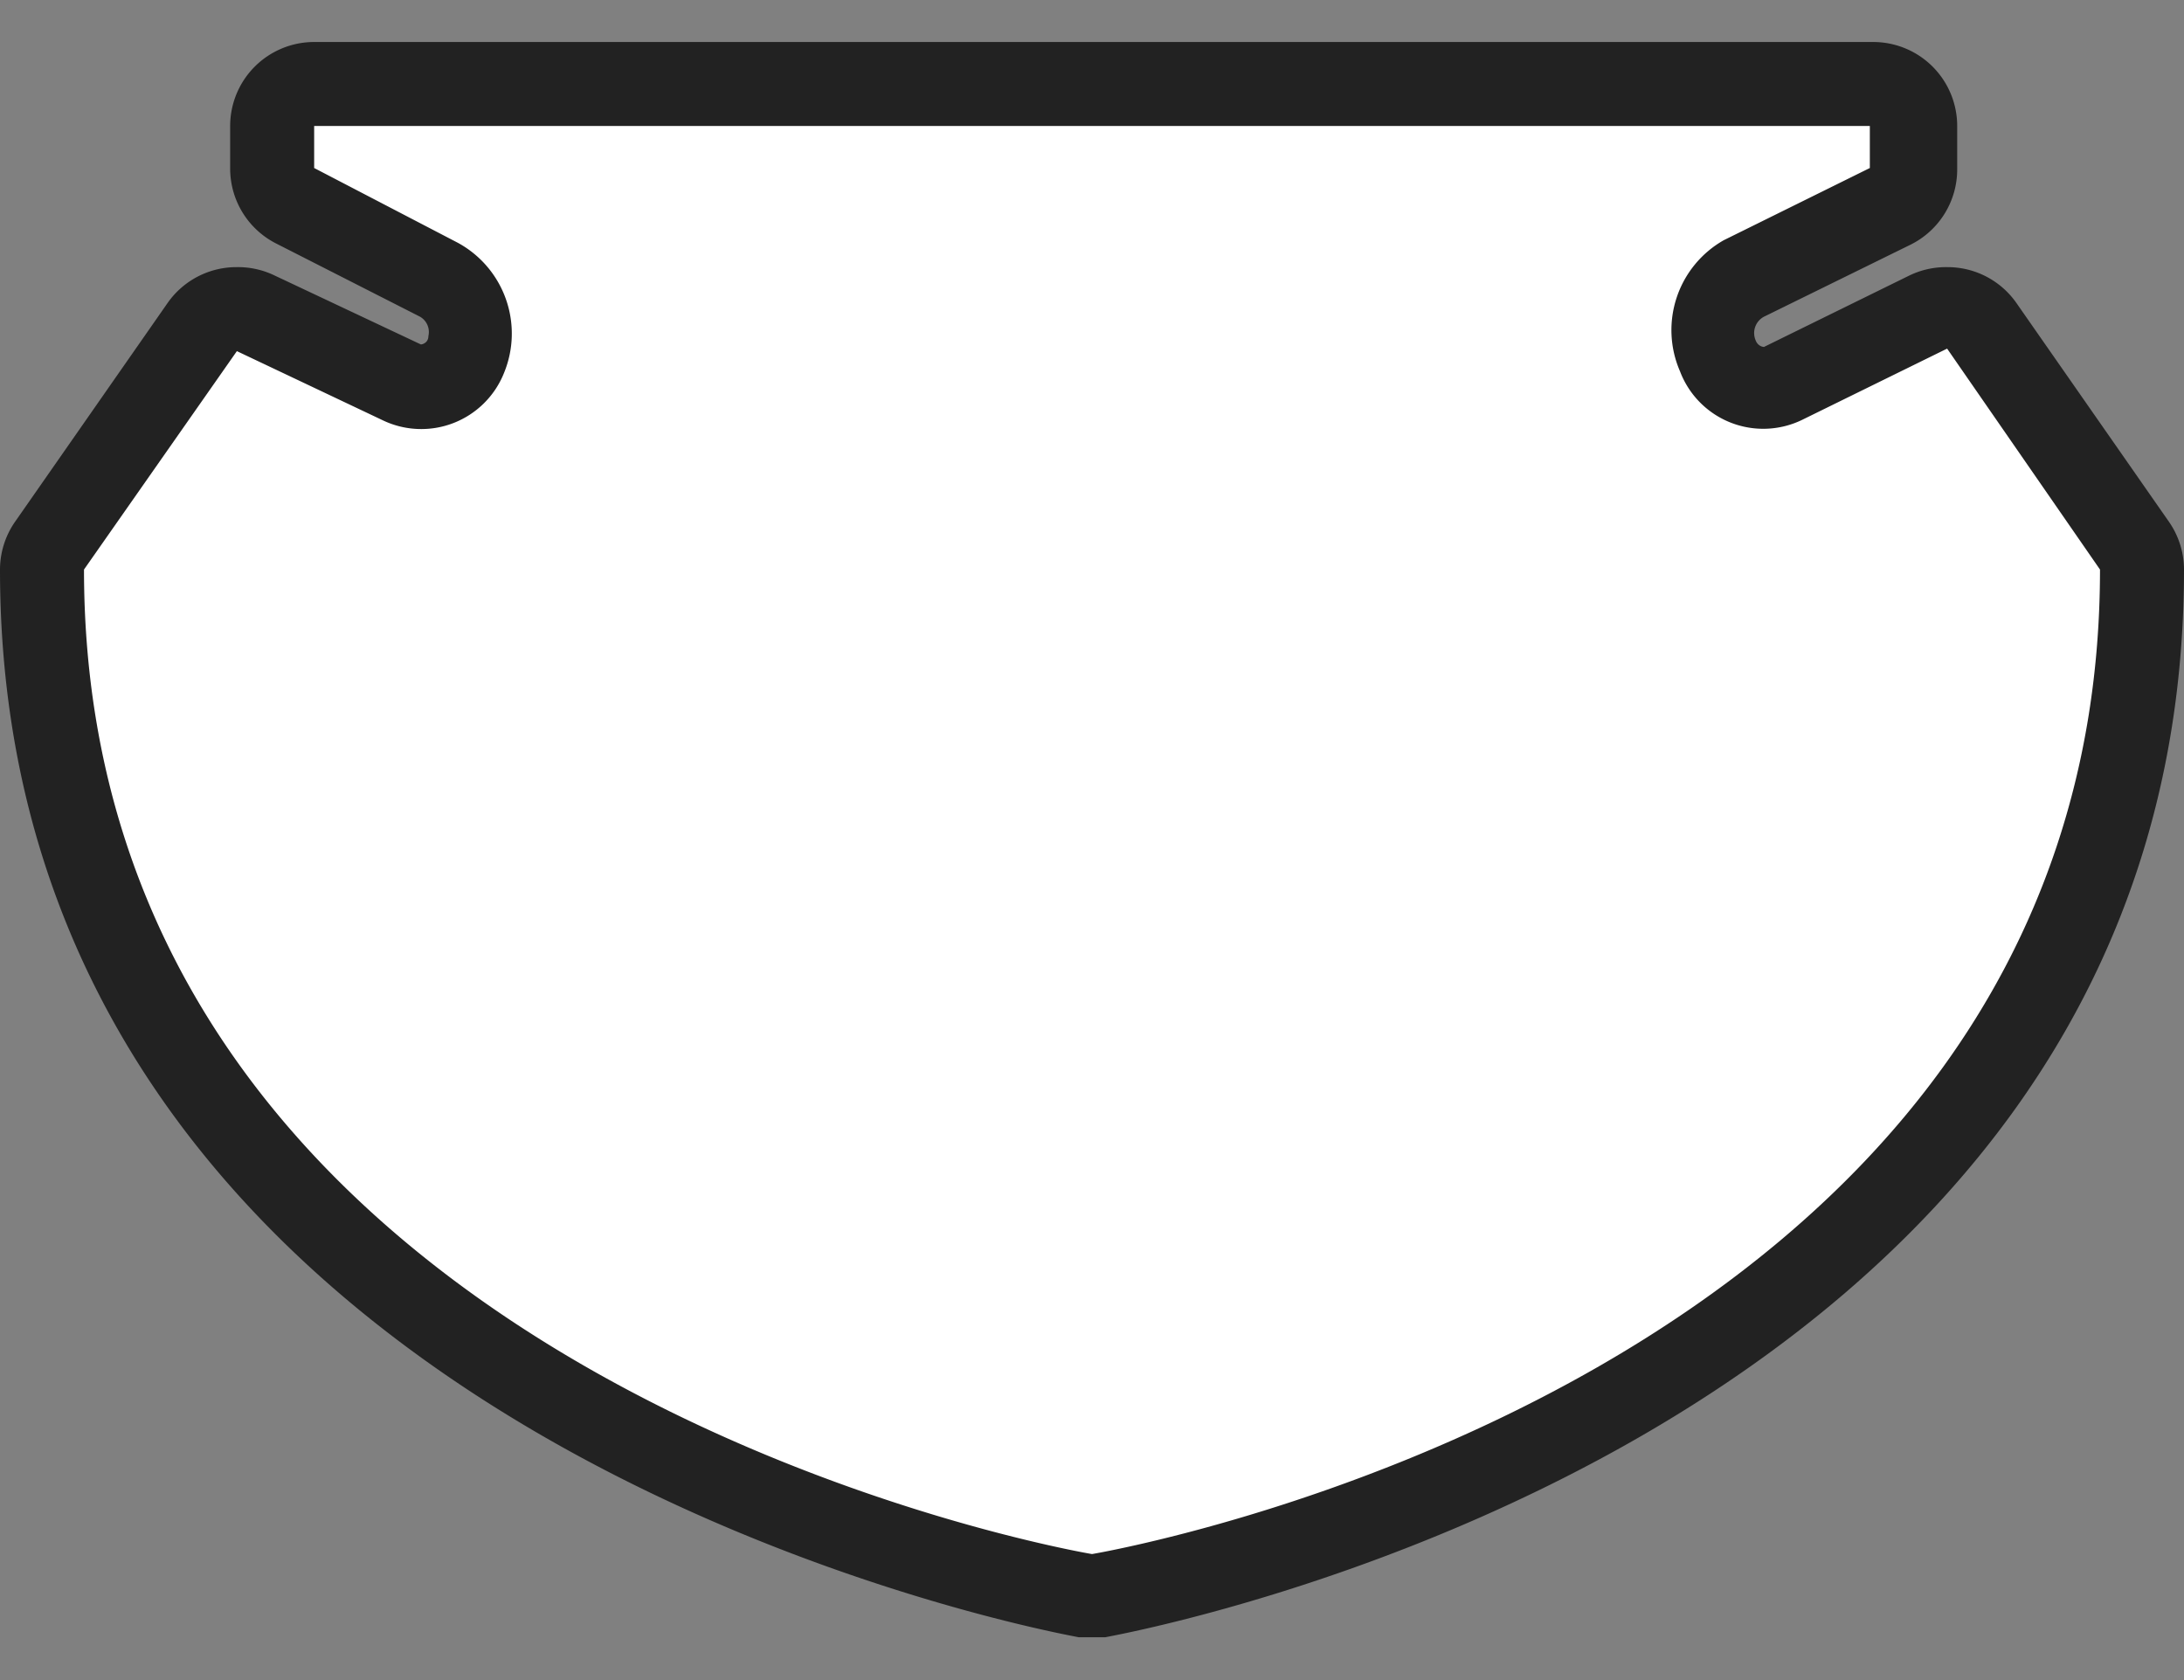 <svg xmlns="http://www.w3.org/2000/svg" width="26" height="20" viewBox="0 0 26 20">
  <rect x="0" y="0" width="26" height="20" fill="#808080" stroke="none"/>
  <title>
    us-bia-3
  </title>
  <g>
    <g>
      <path fill="#fff" d="M12.92,19C12.79,19,.5,16.81.5,6.78a.52.52,0,0,1,.09-.29l1.82-2.6a.51.51,0,0,1,.41-.21.46.46,0,0,1,.23,0l1.72.85A.53.53,0,0,0,5,4.64a.63.63,0,0,0,.55-.39.73.73,0,0,0-.3-.93L3.51,2.46A.5.5,0,0,1,3.24,2V1.5a.5.5,0,0,1,.5-.5H22.26a.5.5,0,0,1,.5.5V2a.5.5,0,0,1-.27.45l-1.75.86a.71.71,0,0,0-.3.91.62.62,0,0,0,.55.41.53.53,0,0,0,.24-.06L23,3.73a.46.46,0,0,1,.23,0,.51.51,0,0,1,.41.21l1.82,2.6a.52.52,0,0,1,.09.29C25.5,16.81,13.21,19,13.08,19h-.16Z"/>
      <path fill="#222" d="M22.26,1.5V2l-1.74.86A1.23,1.23,0,0,0,20,4.42v0A1.06,1.06,0,0,0,21.45,5l1.73-.85L25,6.78C25,16.5,13,18.5,13,18.5S1,16.5,1,6.78l1.82-2.6L4.55,5A1.06,1.06,0,0,0,6,4.44v0a1.23,1.23,0,0,0-.55-1.55L3.74,2V1.5H22.26m0-1H3.74a1,1,0,0,0-1,1V2a1,1,0,0,0,.55.9L5,3.77A.21.21,0,0,1,5.1,4c0,.08-.07.1-.09.1L3.27,3.28a1,1,0,0,0-.45-.1A1,1,0,0,0,2,3.6L.18,6.21A1,1,0,0,0,0,6.78C0,17.23,12.71,19.46,12.84,19.49h.32C13.29,19.46,26,17.23,26,6.78a1,1,0,0,0-.18-.57L24,3.6a1,1,0,0,0-.82-.42,1,1,0,0,0-.45.1L21,4.13h0s-.07,0-.1-.08A.22.22,0,0,1,21,3.77l1.75-.86a1,1,0,0,0,.55-.9V1.5a1,1,0,0,0-1-1Z"/>
    </g>
    <path fill="none" d="M0,0L26,0,26,20,0,20z"/>
  </g>
</svg>
